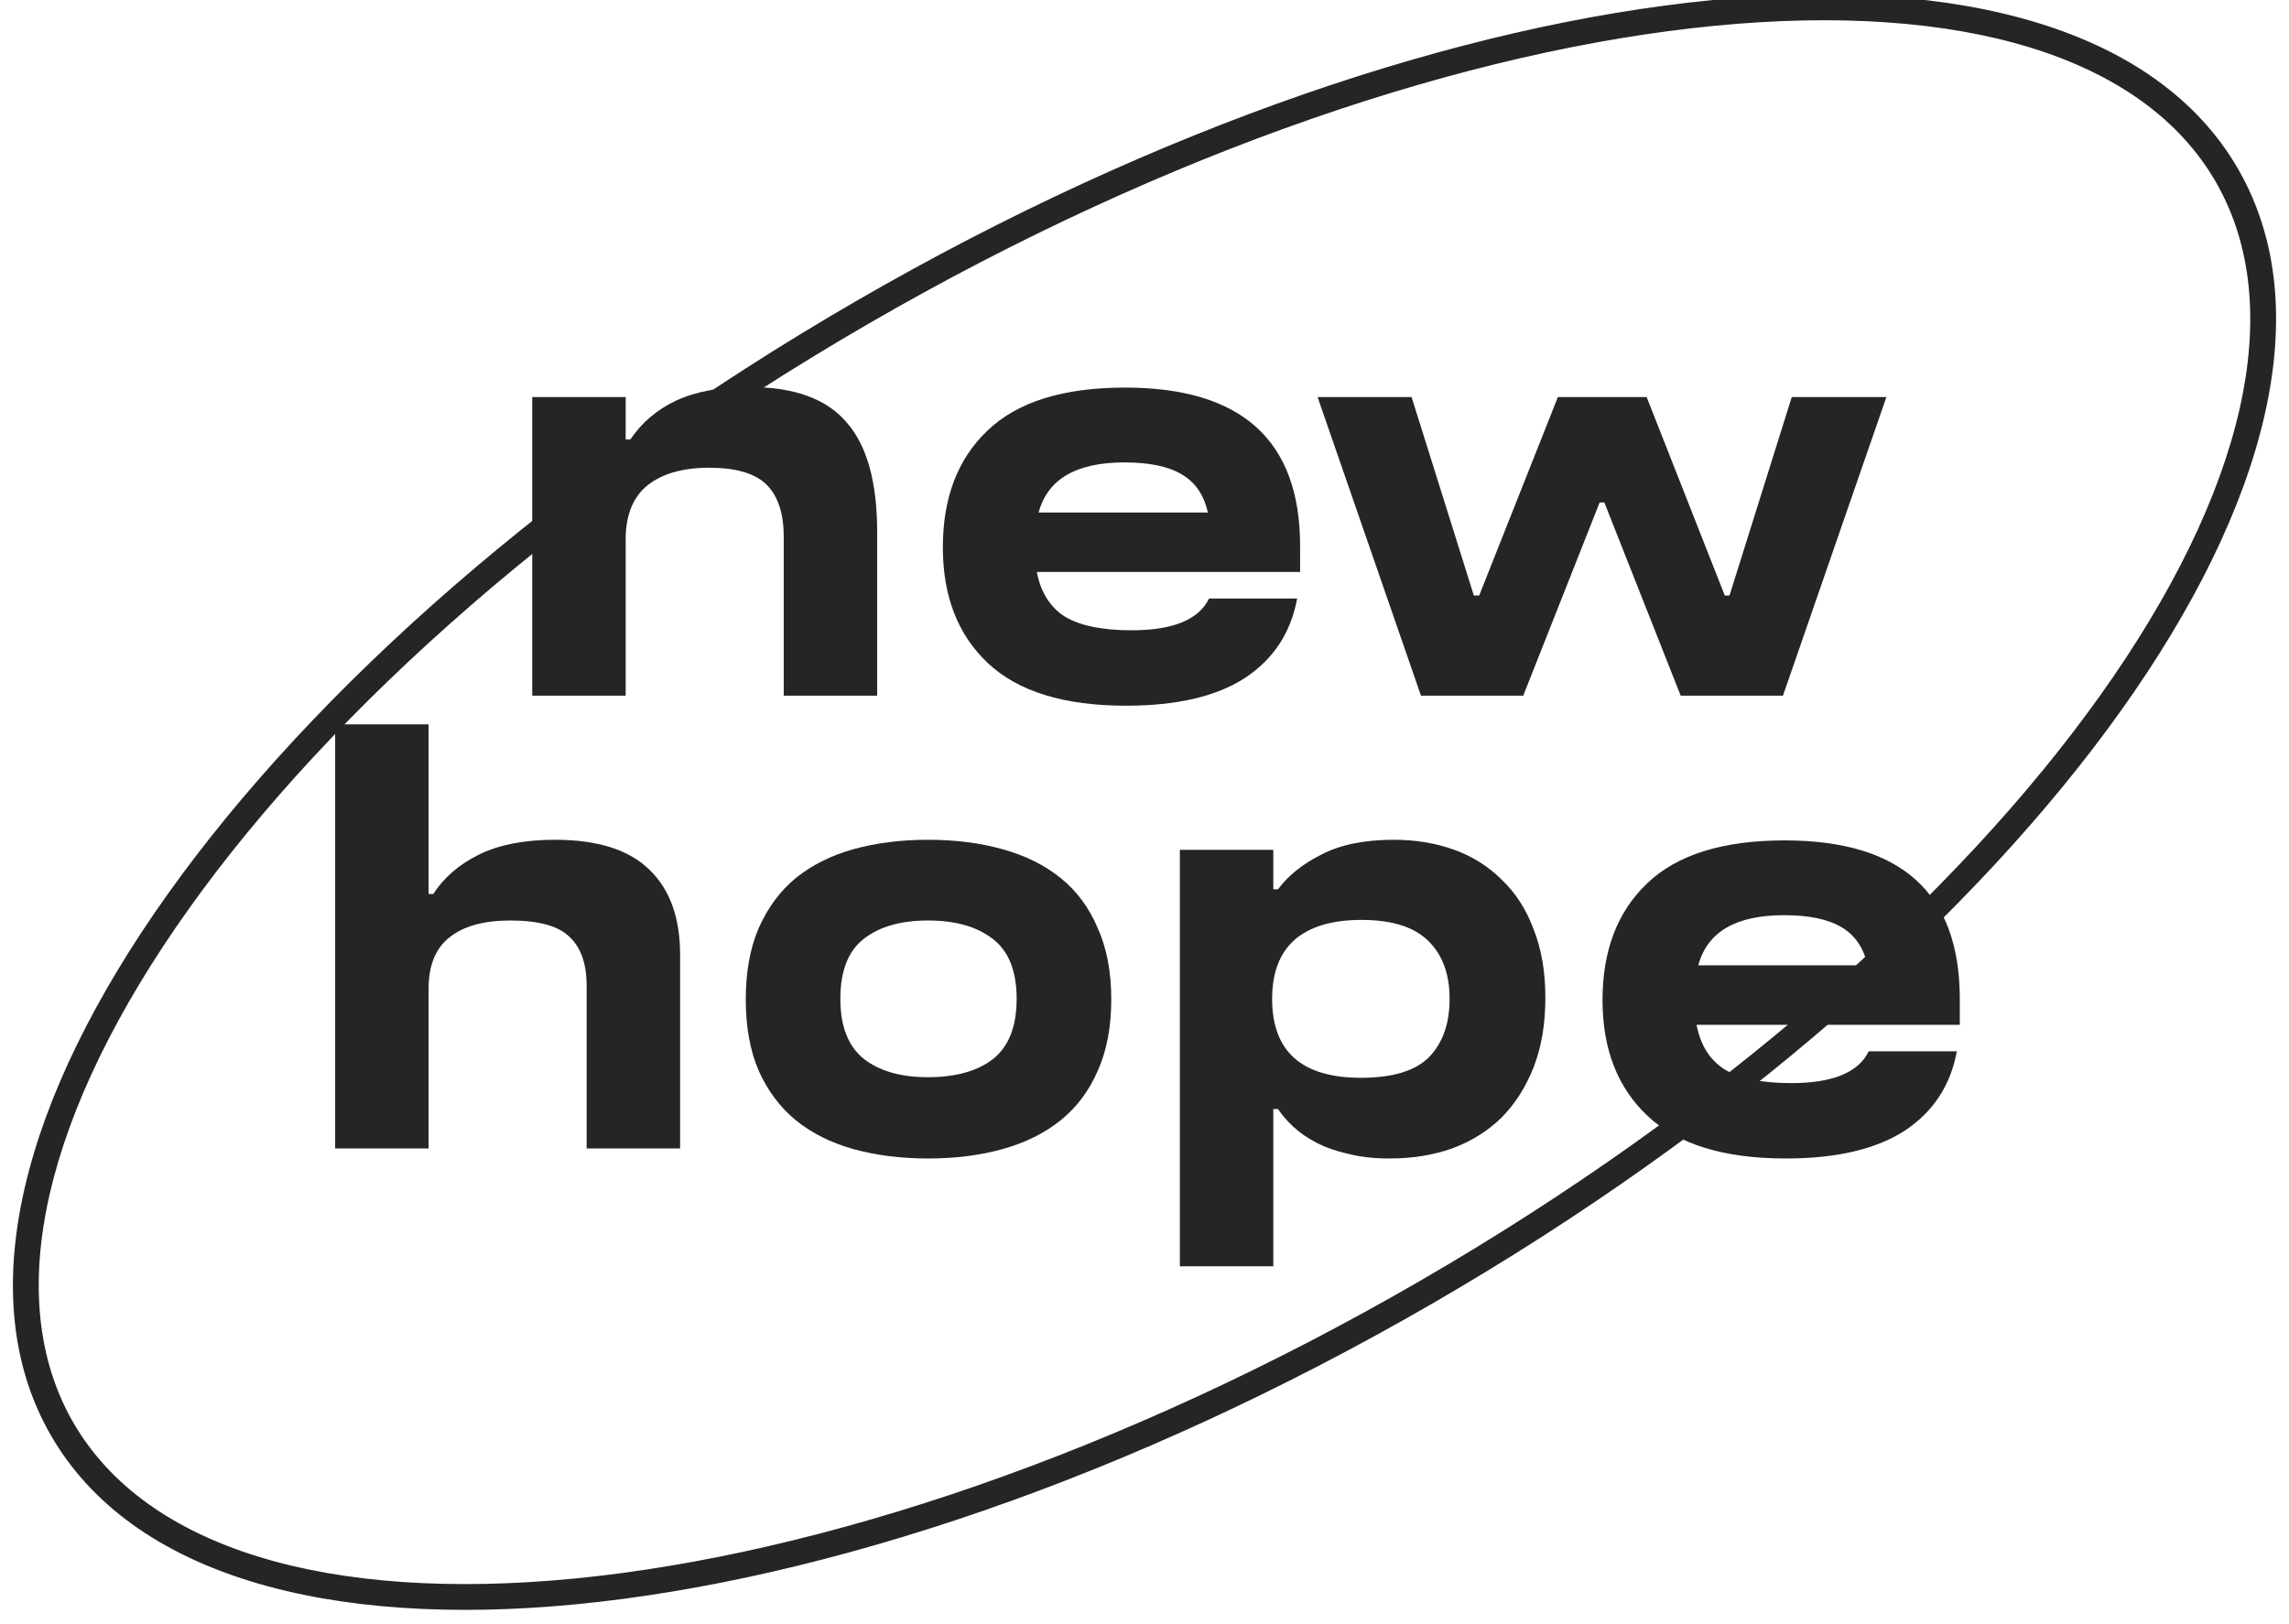 <svg width="62" height="44" viewBox="0 0 62 44" fill="none" xmlns="http://www.w3.org/2000/svg">
<path d="M60.084 4.894C62.072 8.346 60.86 13.394 56.944 18.888C53.054 24.343 46.603 30.074 38.504 34.763C30.404 39.452 22.229 42.188 15.572 42.838C8.869 43.491 3.903 42.02 1.916 38.568C-0.072 35.116 1.14 30.069 5.056 24.575C8.946 19.119 15.397 13.388 23.496 8.7C31.596 4.011 39.771 1.274 46.428 0.625C53.131 -0.029 58.096 1.442 60.084 4.894ZM38.778 35.238C46.929 30.519 53.445 24.74 57.389 19.207C61.329 13.68 62.72 8.373 60.559 4.62C58.398 0.867 53.118 -0.579 46.375 0.079C39.624 0.737 31.374 3.505 23.222 8.224C15.071 12.943 8.555 18.723 4.611 24.256C0.671 29.782 -0.72 35.09 1.441 38.843C3.602 42.596 8.881 44.042 15.625 43.384C22.376 42.725 30.626 39.957 38.778 35.238Z" fill="#252525" stroke="#252525" stroke-width="0.15"/>
<path d="M14.416 10.756H16.947V11.905H17.074C17.382 11.447 17.796 11.096 18.316 10.851C18.846 10.607 19.504 10.484 20.289 10.484C21.509 10.484 22.39 10.804 22.931 11.442C23.483 12.07 23.759 13.059 23.759 14.41V18.847H21.228V14.538C21.228 13.91 21.074 13.442 20.767 13.134C20.459 12.825 19.939 12.671 19.207 12.671C18.496 12.671 17.939 12.83 17.536 13.149C17.143 13.469 16.947 13.958 16.947 14.618V18.847H14.416V10.756Z" fill="#252525"/>
<path d="M30.503 19.118C28.827 19.118 27.58 18.735 26.763 17.969C25.946 17.203 25.538 16.155 25.538 14.825C25.538 13.485 25.941 12.431 26.747 11.665C27.554 10.889 28.795 10.5 30.472 10.5C33.634 10.5 35.215 11.931 35.215 14.793V15.495H28.084C28.19 16.049 28.445 16.453 28.848 16.708C29.262 16.953 29.861 17.075 30.647 17.075C31.771 17.075 32.472 16.788 32.748 16.214H35.135C34.965 17.139 34.493 17.857 33.719 18.368C32.944 18.868 31.872 19.118 30.503 19.118ZM32.716 13.884C32.61 13.405 32.371 13.059 32 12.846C31.639 12.633 31.124 12.527 30.456 12.527C29.151 12.527 28.376 12.979 28.132 13.884H32.716Z" fill="#252525"/>
<path d="M35.688 10.756H38.234L39.921 16.134H40.065L42.197 10.756H44.601L46.718 16.134H46.845L48.532 10.756H51.095L48.293 18.847H45.524L43.455 13.612H43.328L41.258 18.847H38.489L35.688 10.756Z" fill="#252525"/>
<path d="M9.078 19.623H11.609V24.219H11.736C12.023 23.772 12.437 23.416 12.978 23.149C13.519 22.884 14.203 22.75 15.031 22.75C16.187 22.75 17.042 23.022 17.593 23.564C18.145 24.096 18.421 24.862 18.421 25.863V31.113H15.89V26.708C15.89 26.113 15.736 25.671 15.429 25.384C15.132 25.086 14.596 24.937 13.821 24.937C13.1 24.937 12.548 25.091 12.166 25.4C11.794 25.698 11.609 26.16 11.609 26.788V31.113H9.078V19.623Z" fill="#252525"/>
<path d="M25.134 31.384C24.402 31.384 23.728 31.299 23.112 31.129C22.508 30.959 21.988 30.698 21.553 30.347C21.128 29.996 20.794 29.549 20.55 29.006C20.316 28.464 20.2 27.82 20.2 27.075C20.2 26.331 20.316 25.687 20.55 25.144C20.794 24.591 21.128 24.139 21.553 23.788C21.988 23.437 22.508 23.176 23.112 23.006C23.728 22.836 24.402 22.75 25.134 22.75C25.877 22.75 26.55 22.836 27.155 23.006C27.771 23.176 28.296 23.437 28.731 23.788C29.166 24.139 29.5 24.591 29.734 25.144C29.978 25.687 30.1 26.331 30.1 27.075C30.1 27.82 29.978 28.464 29.734 29.006C29.5 29.549 29.166 29.996 28.731 30.347C28.296 30.698 27.771 30.959 27.155 31.129C26.55 31.299 25.877 31.384 25.134 31.384ZM22.762 27.059C22.762 27.804 22.974 28.347 23.399 28.687C23.823 29.017 24.402 29.182 25.134 29.182C25.887 29.182 26.476 29.017 26.901 28.687C27.325 28.347 27.537 27.804 27.537 27.059C27.537 26.304 27.32 25.761 26.885 25.432C26.46 25.102 25.877 24.937 25.134 24.937C24.402 24.937 23.823 25.102 23.399 25.432C22.974 25.761 22.762 26.304 22.762 27.059Z" fill="#252525"/>
<path d="M31.958 23.022H34.489V24.091H34.616C34.892 23.719 35.284 23.405 35.794 23.149C36.303 22.884 36.956 22.75 37.752 22.75C38.346 22.75 38.892 22.841 39.391 23.022C39.89 23.203 40.319 23.474 40.68 23.836C41.051 24.187 41.338 24.634 41.54 25.176C41.752 25.708 41.858 26.325 41.858 27.027C41.858 27.74 41.752 28.368 41.54 28.911C41.327 29.453 41.035 29.911 40.664 30.283C40.293 30.645 39.847 30.922 39.327 31.113C38.818 31.294 38.255 31.384 37.64 31.384C37.216 31.384 36.839 31.342 36.51 31.257C36.181 31.182 35.895 31.081 35.651 30.953C35.406 30.826 35.2 30.682 35.03 30.523C34.86 30.363 34.722 30.203 34.616 30.044H34.489V34.305H31.958V23.022ZM34.457 27.059C34.457 28.485 35.258 29.198 36.86 29.198C37.72 29.198 38.335 29.012 38.706 28.639C39.078 28.256 39.264 27.73 39.264 27.059C39.264 26.389 39.072 25.868 38.691 25.495C38.309 25.112 37.704 24.921 36.876 24.921C36.08 24.921 35.475 25.102 35.062 25.463C34.658 25.825 34.457 26.357 34.457 27.059Z" fill="#252525"/>
<path d="M48.372 31.384C46.695 31.384 45.449 31.001 44.631 30.235C43.814 29.469 43.406 28.421 43.406 27.091C43.406 25.751 43.809 24.698 44.615 23.931C45.422 23.155 46.663 22.767 48.34 22.767C51.502 22.767 53.083 24.198 53.083 27.059V27.762H45.953C46.059 28.315 46.313 28.719 46.717 28.974C47.13 29.219 47.73 29.342 48.515 29.342C49.64 29.342 50.34 29.054 50.616 28.48H53.003C52.834 29.405 52.361 30.124 51.587 30.634C50.812 31.134 49.741 31.384 48.372 31.384ZM50.584 26.15C50.478 25.671 50.239 25.325 49.868 25.112C49.507 24.9 48.992 24.793 48.324 24.793C47.019 24.793 46.244 25.245 46 26.15H50.584Z" fill="#252525"/>
</svg>
